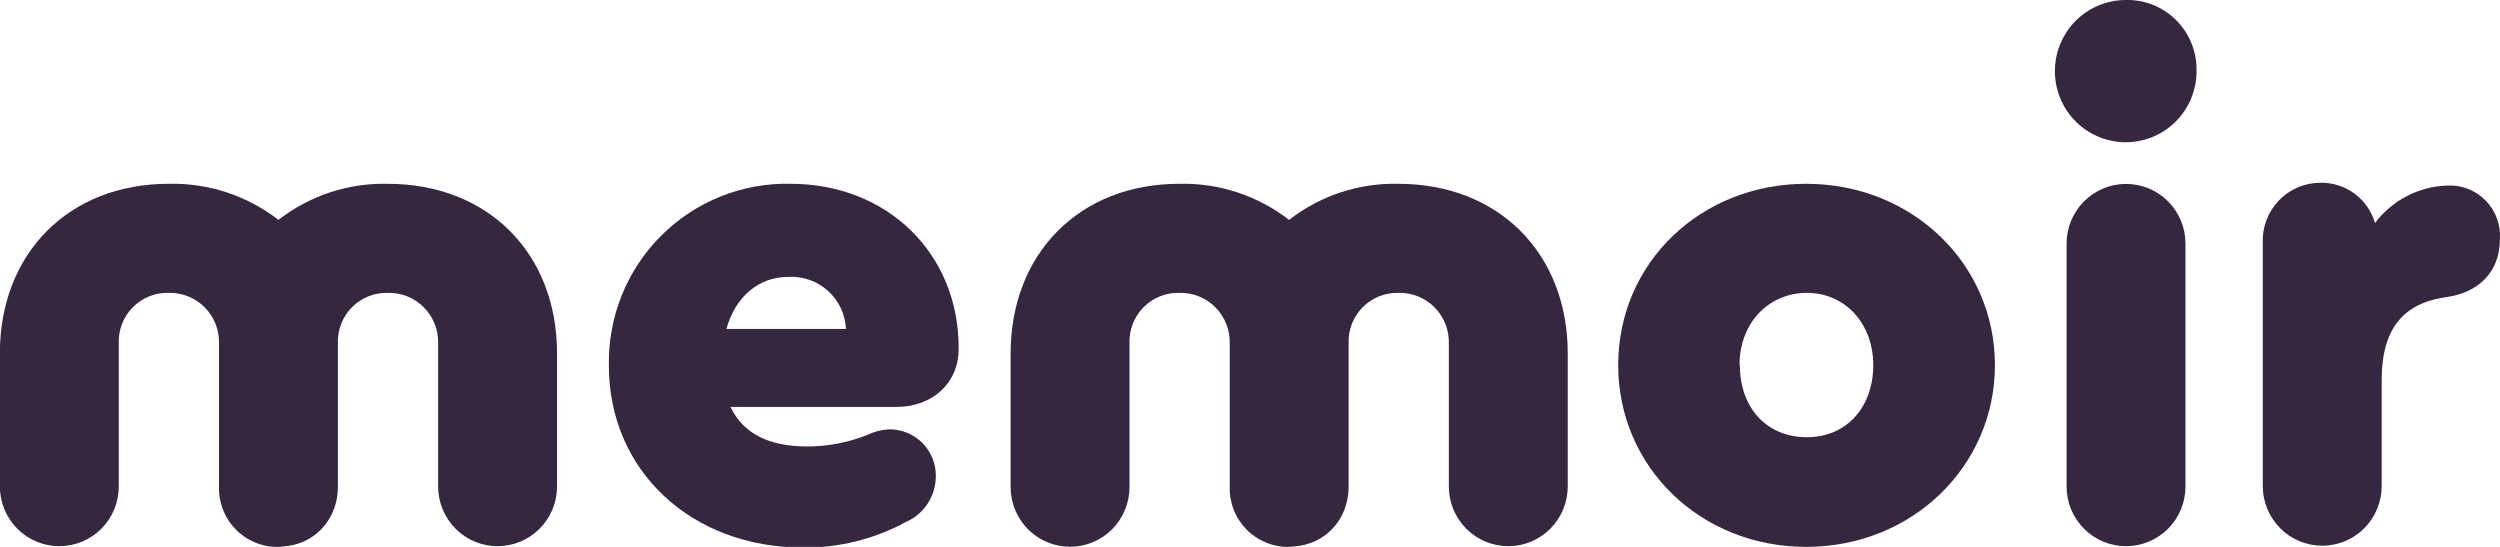 <svg width="384" height="84" viewBox="0 0 384 84" fill="none" xmlns="http://www.w3.org/2000/svg">
<g clip-path="url(#clip0_1453_379)">
<path d="M147.247 53.406V53.619C147.247 58.843 143.213 62.503 137.691 62.503H112.209C114.121 66.553 118.049 68.579 123.995 68.579C127.158 68.576 130.292 67.974 133.232 66.802C134.26 66.295 135.38 66.005 136.524 65.949C137.465 65.93 138.401 66.1 139.276 66.449C140.151 66.798 140.948 67.318 141.62 67.98C142.293 68.642 142.827 69.431 143.191 70.303C143.556 71.175 143.744 72.111 143.743 73.056C143.759 74.559 143.335 76.034 142.523 77.297C141.712 78.561 140.548 79.557 139.178 80.162C134.321 82.799 128.878 84.156 123.358 84.107C106.157 84.107 93.523 72.274 93.523 56.178C93.448 52.48 94.119 48.804 95.497 45.374C96.875 41.943 98.93 38.828 101.54 36.217C104.149 33.605 107.258 31.551 110.679 30.179C114.101 28.806 117.763 28.144 121.447 28.231C136.24 28.231 147.247 38.891 147.247 53.406ZM111.572 50.528H129.941C129.889 49.418 129.618 48.329 129.144 47.324C128.67 46.32 128.002 45.42 127.179 44.676C126.356 43.932 125.394 43.36 124.35 42.992C123.305 42.624 122.198 42.468 121.093 42.533C116.456 42.533 112.953 45.624 111.572 50.528V50.528Z" fill="#362740"/>
<path d="M306.421 56.071C306.421 71.635 293.68 84 277.436 84C261.191 84 248.556 71.741 248.556 56.071C248.556 40.401 261.191 28.231 277.436 28.231C293.68 28.231 306.421 40.508 306.421 56.071ZM267.243 56.071C267.243 62.68 271.384 67.157 277.542 67.157C283.7 67.157 287.735 62.467 287.735 56.071C287.735 49.675 283.381 44.985 277.542 44.985C271.702 44.985 267.19 49.551 267.19 56.071H267.243Z" fill="#362740"/>
<path d="M337.389 10.553C337.463 12.726 336.89 14.872 335.742 16.716C334.594 18.56 332.925 20.019 330.947 20.904C328.969 21.791 326.773 22.064 324.64 21.69C322.506 21.315 320.532 20.311 318.971 18.804C317.41 17.297 316.331 15.357 315.875 13.231C315.418 11.106 315.603 8.892 316.406 6.873C317.21 4.854 318.595 3.121 320.385 1.897C322.175 0.672 324.287 0.012 326.453 5.21248e-05C327.865 -0.043 329.271 0.198 330.59 0.708C331.908 1.218 333.111 1.987 334.13 2.97C335.148 3.953 335.961 5.13 336.521 6.432C337.08 7.734 337.376 9.135 337.389 10.553V10.553ZM317.428 74.726V37.416C317.428 34.985 318.39 32.653 320.103 30.934C321.815 29.215 324.138 28.249 326.559 28.249C328.981 28.249 331.304 29.215 333.016 30.934C334.728 32.653 335.69 34.985 335.69 37.416V74.726C335.69 77.157 334.728 79.489 333.016 81.208C331.304 82.928 328.981 83.893 326.559 83.893C324.138 83.893 321.815 82.928 320.103 81.208C318.39 79.489 317.428 77.157 317.428 74.726V74.726Z" fill="#362740"/>
<path d="M383.982 36.777C383.982 41.68 380.797 44.985 375.595 45.66C369.012 46.619 365.826 50.67 365.826 58.345V74.655C365.826 77.086 364.864 79.418 363.152 81.137C361.44 82.856 359.117 83.822 356.695 83.822C354.274 83.822 351.951 82.856 350.239 81.137C348.526 79.418 347.564 77.086 347.564 74.655V37.345C347.512 36.146 347.702 34.949 348.123 33.825C348.544 32.702 349.187 31.676 350.014 30.809C350.841 29.943 351.834 29.253 352.934 28.782C354.033 28.312 355.217 28.07 356.412 28.071C358.292 28.034 360.133 28.619 361.649 29.737C363.164 30.854 364.272 32.441 364.8 34.254C366.111 32.519 367.794 31.101 369.723 30.104C371.653 29.108 373.78 28.559 375.948 28.497C377.035 28.447 378.12 28.628 379.132 29.029C380.144 29.43 381.059 30.042 381.818 30.824C382.578 31.607 383.163 32.542 383.536 33.568C383.909 34.594 384.061 35.687 383.982 36.777V36.777Z" fill="#362740"/>
<path d="M59.547 28.231C53.487 28.09 47.563 30.048 42.771 33.774C37.949 30.039 31.995 28.081 25.907 28.231C10.6 28.231 -0.018 38.891 -0.018 54.259V74.726C-0.018 77.157 0.944 79.489 2.657 81.208C4.369 82.927 6.692 83.893 9.113 83.893C11.535 83.893 13.858 82.927 15.57 81.208C17.282 79.489 18.244 77.157 18.244 74.726V52.766C18.203 51.742 18.371 50.721 18.739 49.765C19.107 48.809 19.667 47.939 20.384 47.209C21.101 46.48 21.959 45.906 22.906 45.523C23.853 45.14 24.869 44.957 25.889 44.985C26.915 44.955 27.936 45.136 28.889 45.517C29.843 45.898 30.709 46.47 31.435 47.198C32.161 47.927 32.73 48.797 33.109 49.754C33.489 50.711 33.669 51.736 33.64 52.766V53.85C33.64 53.992 33.64 54.117 33.64 54.259V74.726C33.601 75.945 33.81 77.16 34.254 78.295C34.698 79.431 35.367 80.464 36.221 81.332C37.076 82.199 38.097 82.883 39.223 83.342C40.349 83.801 41.556 84.025 42.771 84C43.126 83.983 43.481 83.947 43.833 83.893C45.42 83.763 46.942 83.197 48.231 82.257C49.52 81.317 50.527 80.039 51.141 78.563C51.646 77.36 51.905 76.067 51.902 74.761V54.259C51.902 54.134 51.902 54.01 51.902 53.886V52.766C51.86 51.742 52.029 50.721 52.397 49.765C52.765 48.809 53.325 47.939 54.042 47.209C54.758 46.48 55.617 45.906 56.564 45.523C57.511 45.14 58.526 44.957 59.547 44.985C60.572 44.955 61.593 45.136 62.547 45.517C63.501 45.898 64.367 46.47 65.092 47.198C65.818 47.927 66.388 48.797 66.767 49.754C67.146 50.711 67.327 51.736 67.297 52.766V74.726C67.297 75.93 67.533 77.122 67.992 78.234C68.451 79.346 69.124 80.357 69.972 81.208C70.82 82.059 71.826 82.735 72.934 83.195C74.042 83.656 75.229 83.893 76.428 83.893C77.627 83.893 78.815 83.656 79.923 83.195C81.031 82.735 82.037 82.059 82.885 81.208C83.733 80.357 84.406 79.346 84.864 78.234C85.323 77.122 85.559 75.93 85.559 74.726V54.259C85.559 38.891 74.942 28.231 59.547 28.231Z" fill="#362740"/>
<path d="M214.775 28.231C208.715 28.09 202.791 30.048 197.999 33.774C193.177 30.039 187.223 28.081 181.135 28.231C165.845 28.231 155.228 38.891 155.228 54.348V74.815C155.228 76.019 155.464 77.211 155.923 78.323C156.382 79.435 157.055 80.446 157.902 81.297C158.75 82.148 159.757 82.824 160.865 83.284C161.973 83.745 163.16 83.982 164.359 83.982C165.558 83.982 166.746 83.745 167.853 83.284C168.961 82.824 169.968 82.148 170.816 81.297C171.664 80.446 172.336 79.435 172.795 78.323C173.254 77.211 173.49 76.019 173.49 74.815V52.766C173.449 51.742 173.617 50.721 173.985 49.765C174.353 48.809 174.913 47.939 175.63 47.209C176.347 46.48 177.205 45.906 178.152 45.523C179.099 45.14 180.114 44.957 181.135 44.985C182.161 44.955 183.182 45.136 184.135 45.517C185.089 45.898 185.955 46.47 186.681 47.198C187.406 47.927 187.976 48.797 188.355 49.754C188.734 50.711 188.915 51.736 188.886 52.766V53.85C188.886 53.992 188.886 54.117 188.886 54.259V74.726C188.847 75.945 189.056 77.16 189.5 78.295C189.943 79.431 190.613 80.464 191.467 81.332C192.321 82.199 193.343 82.883 194.468 83.342C195.594 83.801 196.802 84.025 198.017 84C198.378 83.983 198.738 83.947 199.096 83.893C200.68 83.756 202.196 83.187 203.481 82.248C204.766 81.308 205.77 80.034 206.387 78.563C206.89 77.353 207.149 76.055 207.148 74.743V54.259C207.148 54.134 207.148 54.01 207.148 53.886V52.766C207.106 51.742 207.275 50.721 207.643 49.765C208.011 48.809 208.57 47.939 209.287 47.209C210.004 46.48 210.863 45.906 211.81 45.523C212.757 45.14 213.772 44.957 214.792 44.985C215.818 44.955 216.839 45.136 217.793 45.517C218.746 45.898 219.613 46.47 220.338 47.198C221.064 47.927 221.634 48.797 222.013 49.754C222.392 50.711 222.572 51.736 222.543 52.766V74.726C222.543 77.157 223.505 79.489 225.217 81.208C226.93 82.927 229.252 83.893 231.674 83.893C234.096 83.893 236.418 82.927 238.131 81.208C239.843 79.489 240.805 77.157 240.805 74.726V54.259C240.787 38.891 230.17 28.231 214.775 28.231Z" fill="#362740"/>
</g>
<defs>
<clipPath id="clip0_1453_379">
<rect width="384" height="84" fill="white"/>
</clipPath>
</defs>
</svg>
